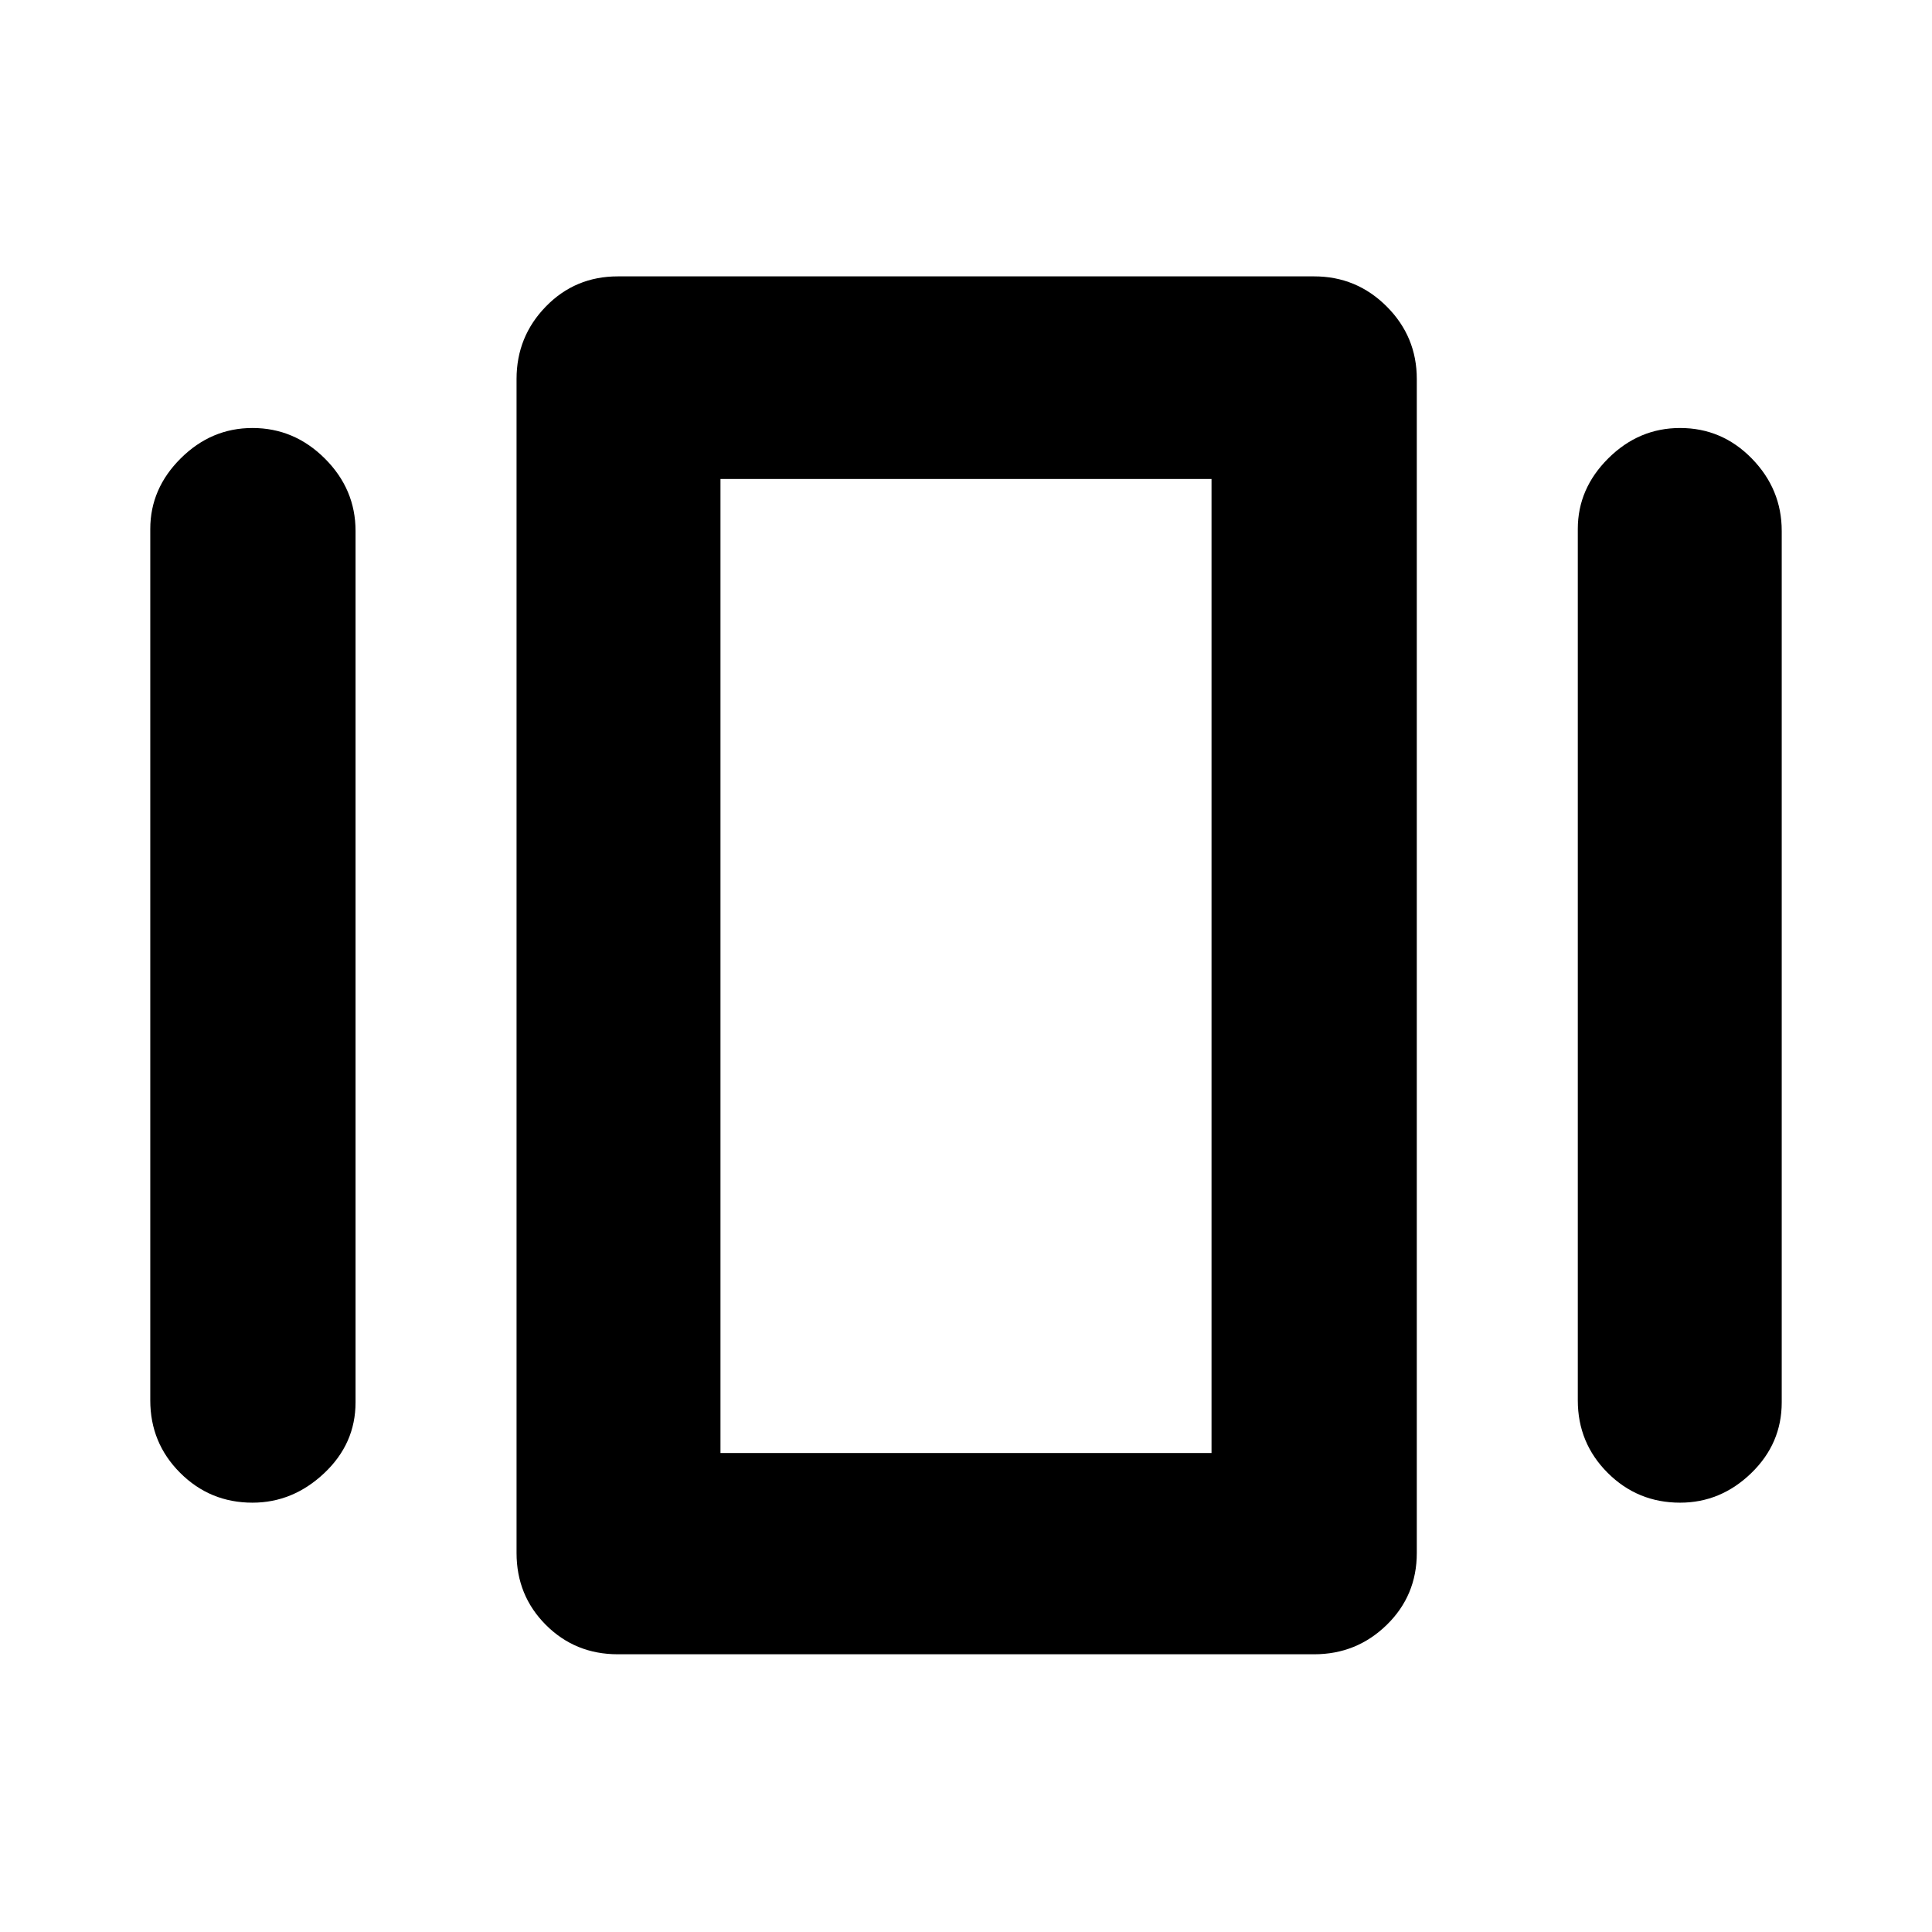 <svg xmlns="http://www.w3.org/2000/svg" height="40" viewBox="0 -960 960 960" width="40"><path d="M307-138q-21.17 0-35.75-14.58-14.58-14.59-14.58-35.75v-583.34q0-21.08 14.58-36.04T307-822.67h346q21.08 0 36.04 14.96T704-771.67v583.34q0 21.16-14.96 35.75Q674.08-138 653-138H307ZM74.67-264.17v-433q0-20.04 15.16-35.1 15.17-15.06 35.61-15.06 20.78 0 36 15.2 15.23 15.21 15.23 35.96v433q0 20.5-15.56 35.17-15.56 14.67-35.67 14.67-21.11 0-35.94-14.84-14.83-14.83-14.83-36Zm709.33 0v-433q0-20.04 15.17-35.1 15.16-15.06 35.66-15.06 20.84 0 35.67 15.2 14.83 15.21 14.83 35.96v433q0 20.5-15.16 35.17-15.17 14.67-35.34 14.67-21.16 0-36-14.84Q784-243 784-264.17ZM358-238h244v-484H358v484Zm0 0v-484 484Z"/></svg>
